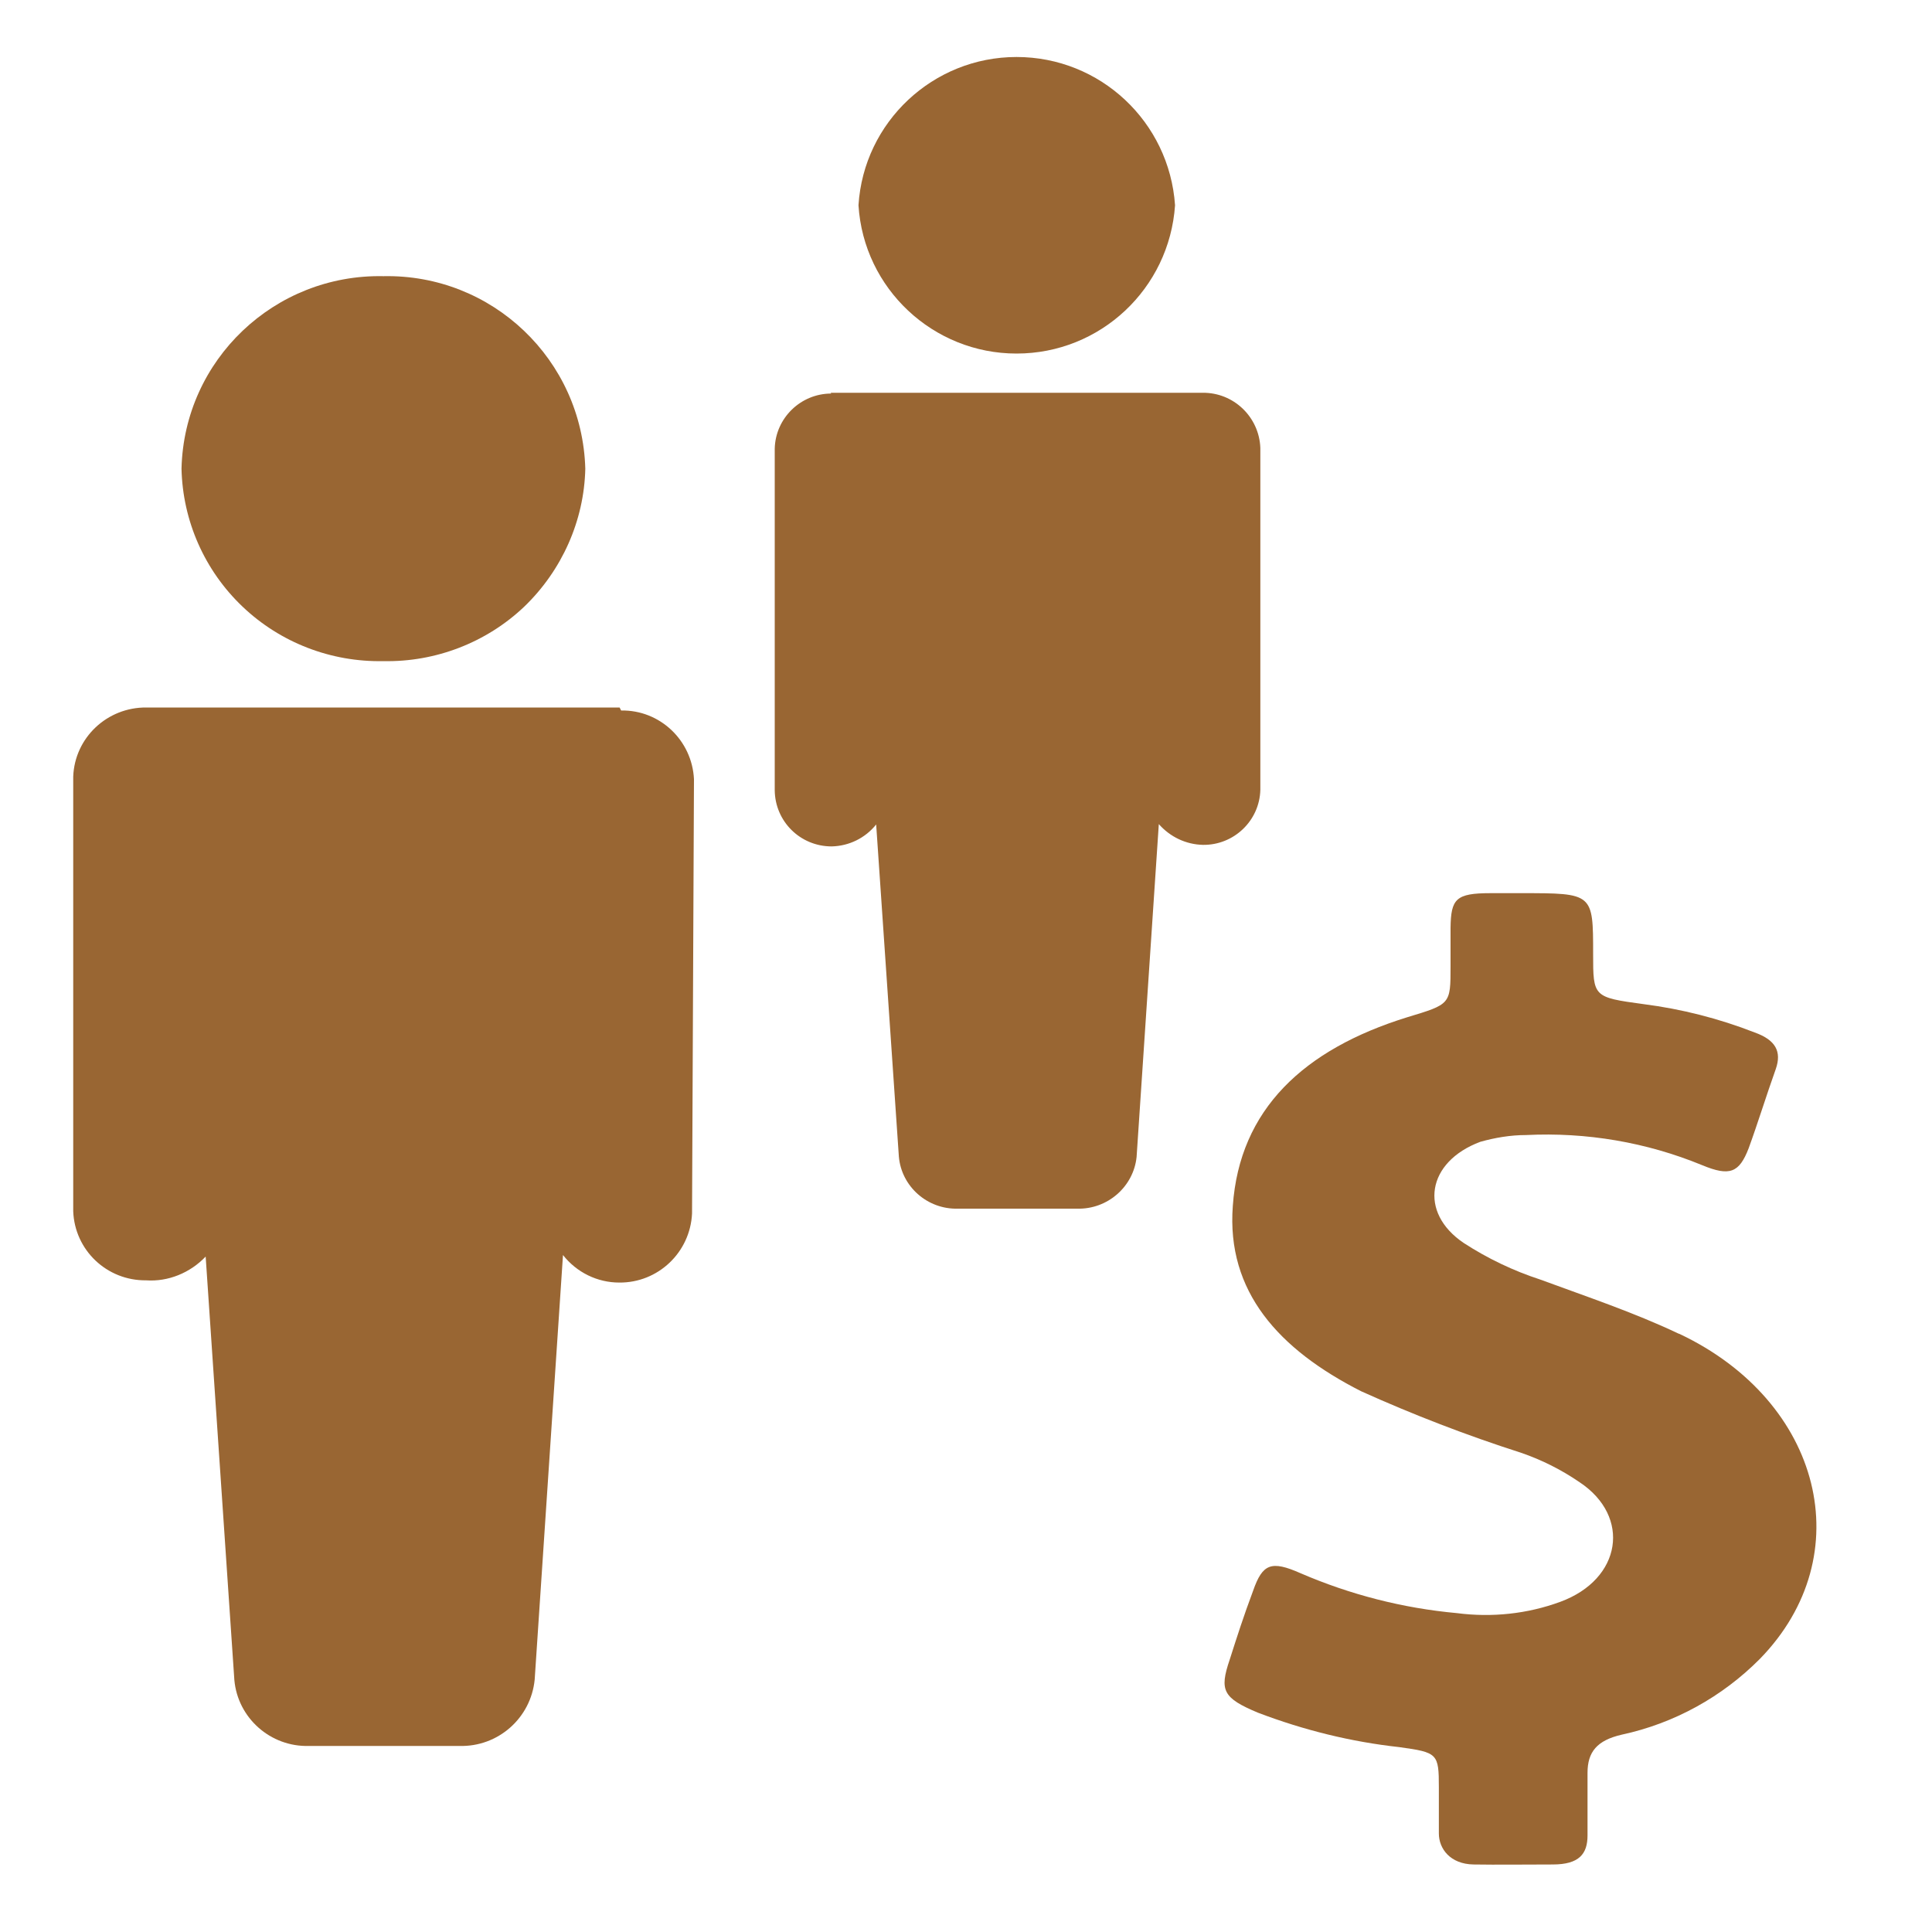<?xml version="1.0" encoding="UTF-8"?>
<svg xmlns="http://www.w3.org/2000/svg" xmlns:xlink="http://www.w3.org/1999/xlink" width="20px" height="20px" viewBox="0 0 20 20" version="1.1">
<g id="surface1">
<path style=" stroke:none;fill-rule:nonzero;fill:rgb(60%,40%,20%);fill-opacity:1;" d="M 6.414 7.324 L 1.516 7.324 C 1.109 7.32 0.773 7.637 0.758 8.039 L 0.758 12.539 C 0.773 12.941 1.105 13.258 1.512 13.254 C 1.742 13.27 1.969 13.176 2.129 13.008 L 2.426 17.391 C 2.461 17.785 2.801 18.086 3.199 18.074 L 4.754 18.074 C 5.156 18.086 5.496 17.785 5.535 17.387 L 5.828 12.992 C 5.969 13.172 6.184 13.277 6.41 13.277 C 6.812 13.281 7.145 12.965 7.164 12.562 L 7.184 8.066 C 7.164 7.664 6.832 7.348 6.43 7.355 Z M 6.414 7.324 "/>
<path style=" stroke:none;fill-rule:nonzero;fill:rgb(60%,40%,20%);fill-opacity:1;" d="M 6.059 4.852 C 6.047 5.391 5.816 5.906 5.426 6.281 C 5.035 6.652 4.508 6.855 3.969 6.844 C 3.426 6.855 2.902 6.652 2.512 6.281 C 2.117 5.906 1.891 5.391 1.879 4.852 C 1.906 3.723 2.844 2.836 3.969 2.859 C 5.094 2.836 6.027 3.723 6.059 4.852 Z M 6.059 4.852 "/>
<path style=" stroke:none;fill-rule:nonzero;fill:rgb(60%,40%,20%);fill-opacity:1;" d="M 8.598 4.066 L 12.449 4.066 C 12.77 4.062 13.035 4.316 13.047 4.637 L 13.047 8.176 C 13.039 8.496 12.773 8.75 12.453 8.746 C 12.277 8.742 12.113 8.664 11.996 8.531 L 11.766 11.977 C 11.734 12.285 11.465 12.52 11.152 12.512 L 9.914 12.512 C 9.602 12.52 9.332 12.285 9.305 11.973 L 9.07 8.535 C 8.957 8.676 8.789 8.758 8.609 8.762 C 8.285 8.762 8.023 8.504 8.02 8.18 L 8.02 4.645 C 8.027 4.328 8.289 4.074 8.605 4.074 Z M 8.598 4.066 "/>
<path style=" stroke:none;fill-rule:nonzero;fill:rgb(60%,40%,20%);fill-opacity:1;" d="M 12.164 2.125 C 12.105 2.988 11.391 3.66 10.523 3.66 C 9.66 3.66 8.941 2.988 8.887 2.125 C 8.941 1.262 9.66 0.59 10.523 0.59 C 11.391 0.59 12.105 1.262 12.164 2.125 Z M 12.164 2.125 "/>
<path style=" stroke:none;fill-rule:nonzero;fill:rgb(60%,40%,20%);fill-opacity:1;" d="M 17.375 13.805 C 16.914 13.586 16.422 13.422 15.945 13.246 C 15.668 13.156 15.398 13.027 15.152 12.867 C 14.684 12.551 14.77 12.027 15.324 11.82 C 15.477 11.777 15.637 11.75 15.797 11.75 C 16.422 11.719 17.043 11.824 17.621 12.062 C 17.906 12.18 18.004 12.141 18.102 11.887 C 18.195 11.633 18.285 11.34 18.383 11.066 C 18.445 10.887 18.383 10.766 18.164 10.688 C 17.793 10.543 17.406 10.445 17.016 10.395 C 16.492 10.324 16.492 10.32 16.492 9.875 C 16.492 9.246 16.492 9.246 15.75 9.246 L 15.43 9.246 C 15.07 9.246 15.02 9.305 15.016 9.605 C 15.016 9.734 15.016 9.867 15.016 10.004 C 15.016 10.398 15.016 10.395 14.566 10.531 C 13.496 10.863 12.832 11.484 12.762 12.484 C 12.695 13.371 13.238 13.969 14.09 14.402 C 14.629 14.645 15.184 14.859 15.746 15.039 C 15.961 15.113 16.164 15.215 16.352 15.344 C 16.887 15.699 16.789 16.348 16.152 16.582 C 15.812 16.707 15.445 16.746 15.082 16.699 C 14.523 16.648 13.977 16.508 13.461 16.285 C 13.16 16.152 13.07 16.188 12.973 16.465 C 12.871 16.738 12.805 16.945 12.73 17.18 C 12.621 17.5 12.66 17.578 13.023 17.73 C 13.496 17.91 13.984 18.031 14.484 18.086 C 14.883 18.141 14.895 18.152 14.895 18.504 C 14.895 18.66 14.895 18.82 14.895 18.98 C 14.895 19.137 15.012 19.297 15.254 19.301 C 15.496 19.305 15.805 19.301 16.074 19.301 C 16.348 19.301 16.434 19.191 16.434 19 C 16.434 18.809 16.434 18.562 16.434 18.352 C 16.434 18.137 16.531 18.016 16.789 17.957 C 17.332 17.84 17.828 17.566 18.219 17.172 C 19.262 16.102 18.863 14.508 17.387 13.809 Z M 17.375 13.805 "/>
</g>
</svg>
